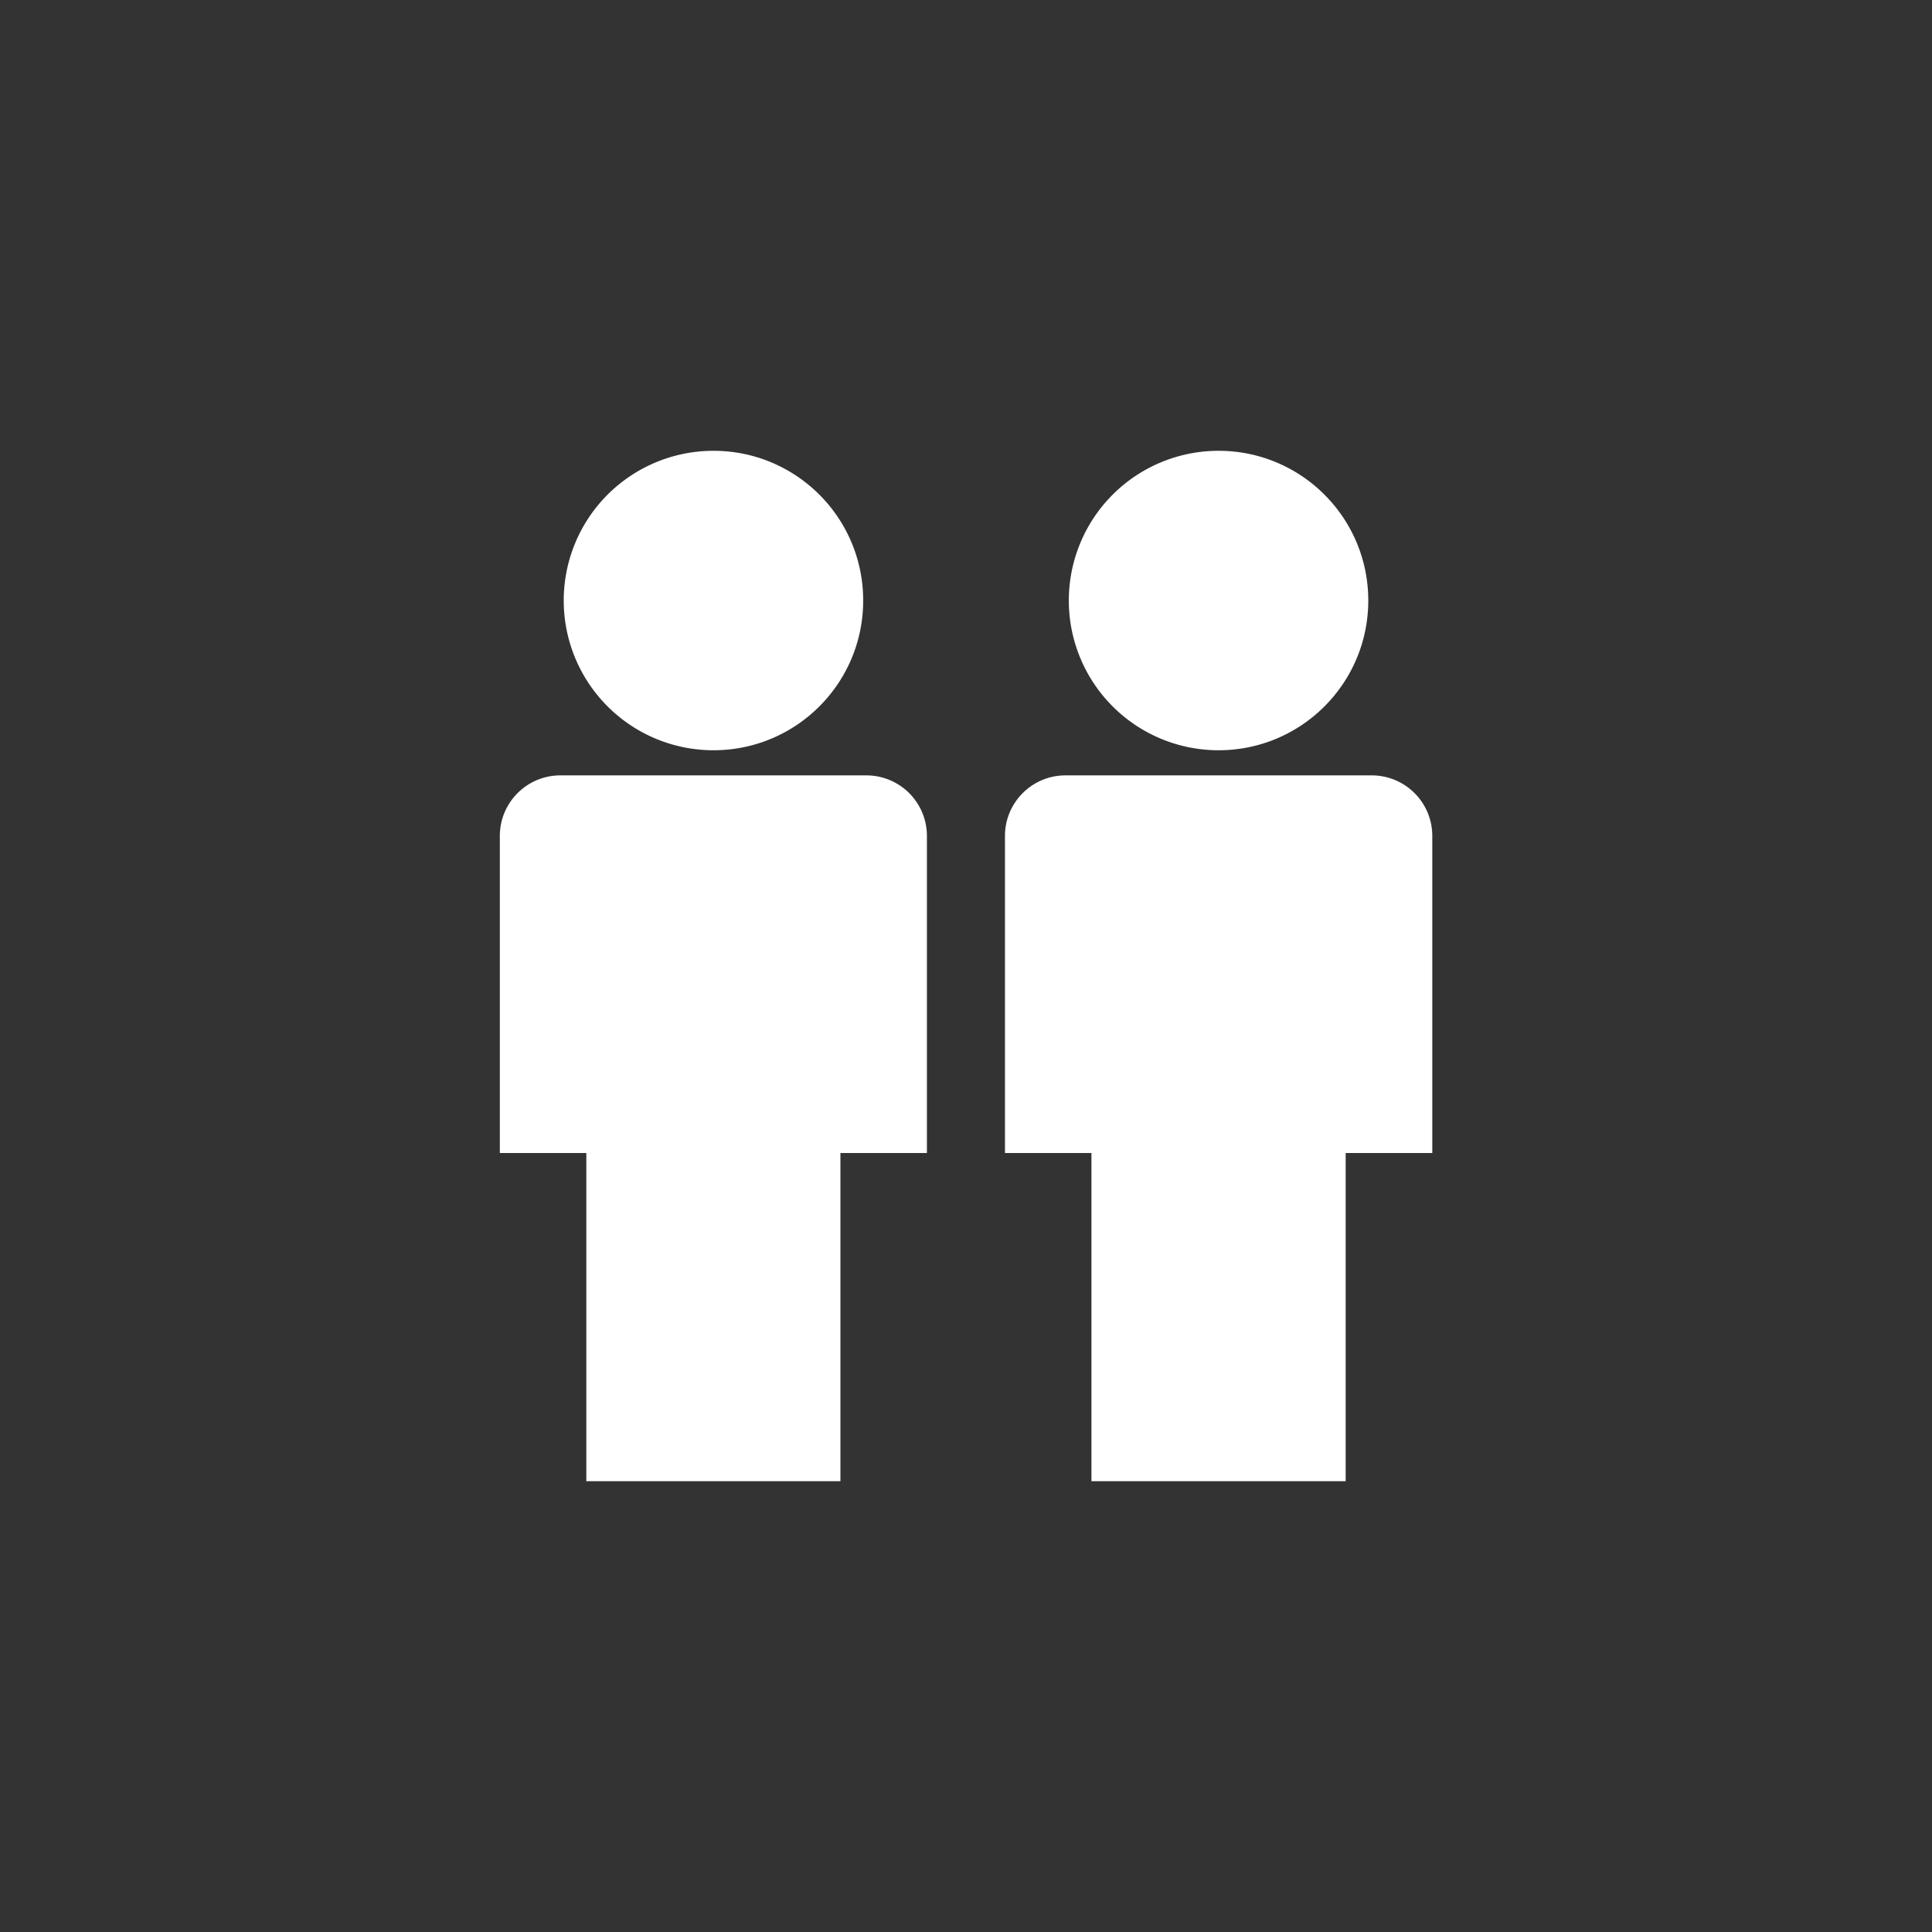 <svg xmlns="http://www.w3.org/2000/svg" viewBox="0 0 60 60">
    <rect x="0" y="0" width="60" height="60" fill="#333333" stroke="none"/>
    <style>
        @import url(styles.css);
    </style>
    <path class="icon-colour" d="M22.157 23.3c2.57 0 4.65-2.08 4.65-4.65S24.727 14 22.157 14a4.65 4.65 0 1 0 0 9.3zm4.753.78h-9.507c-1.037 0-1.88.843-1.88 1.88v9.848h2.686V46H26.1V35.808h2.686V25.96a1.88 1.88 0 0 0-1.88-1.88zm10.933-.78c2.57 0 4.65-2.08 4.65-4.65S40.413 14 37.843 14a4.65 4.65 0 1 0 0 9.3zm4.754.78H33.09c-1.037 0-1.88.843-1.88 1.88v9.848h2.686V46h7.895V35.808h2.69V25.96a1.88 1.88 0 0 0-1.88-1.88z" fill="#FFF"/>
</svg>

